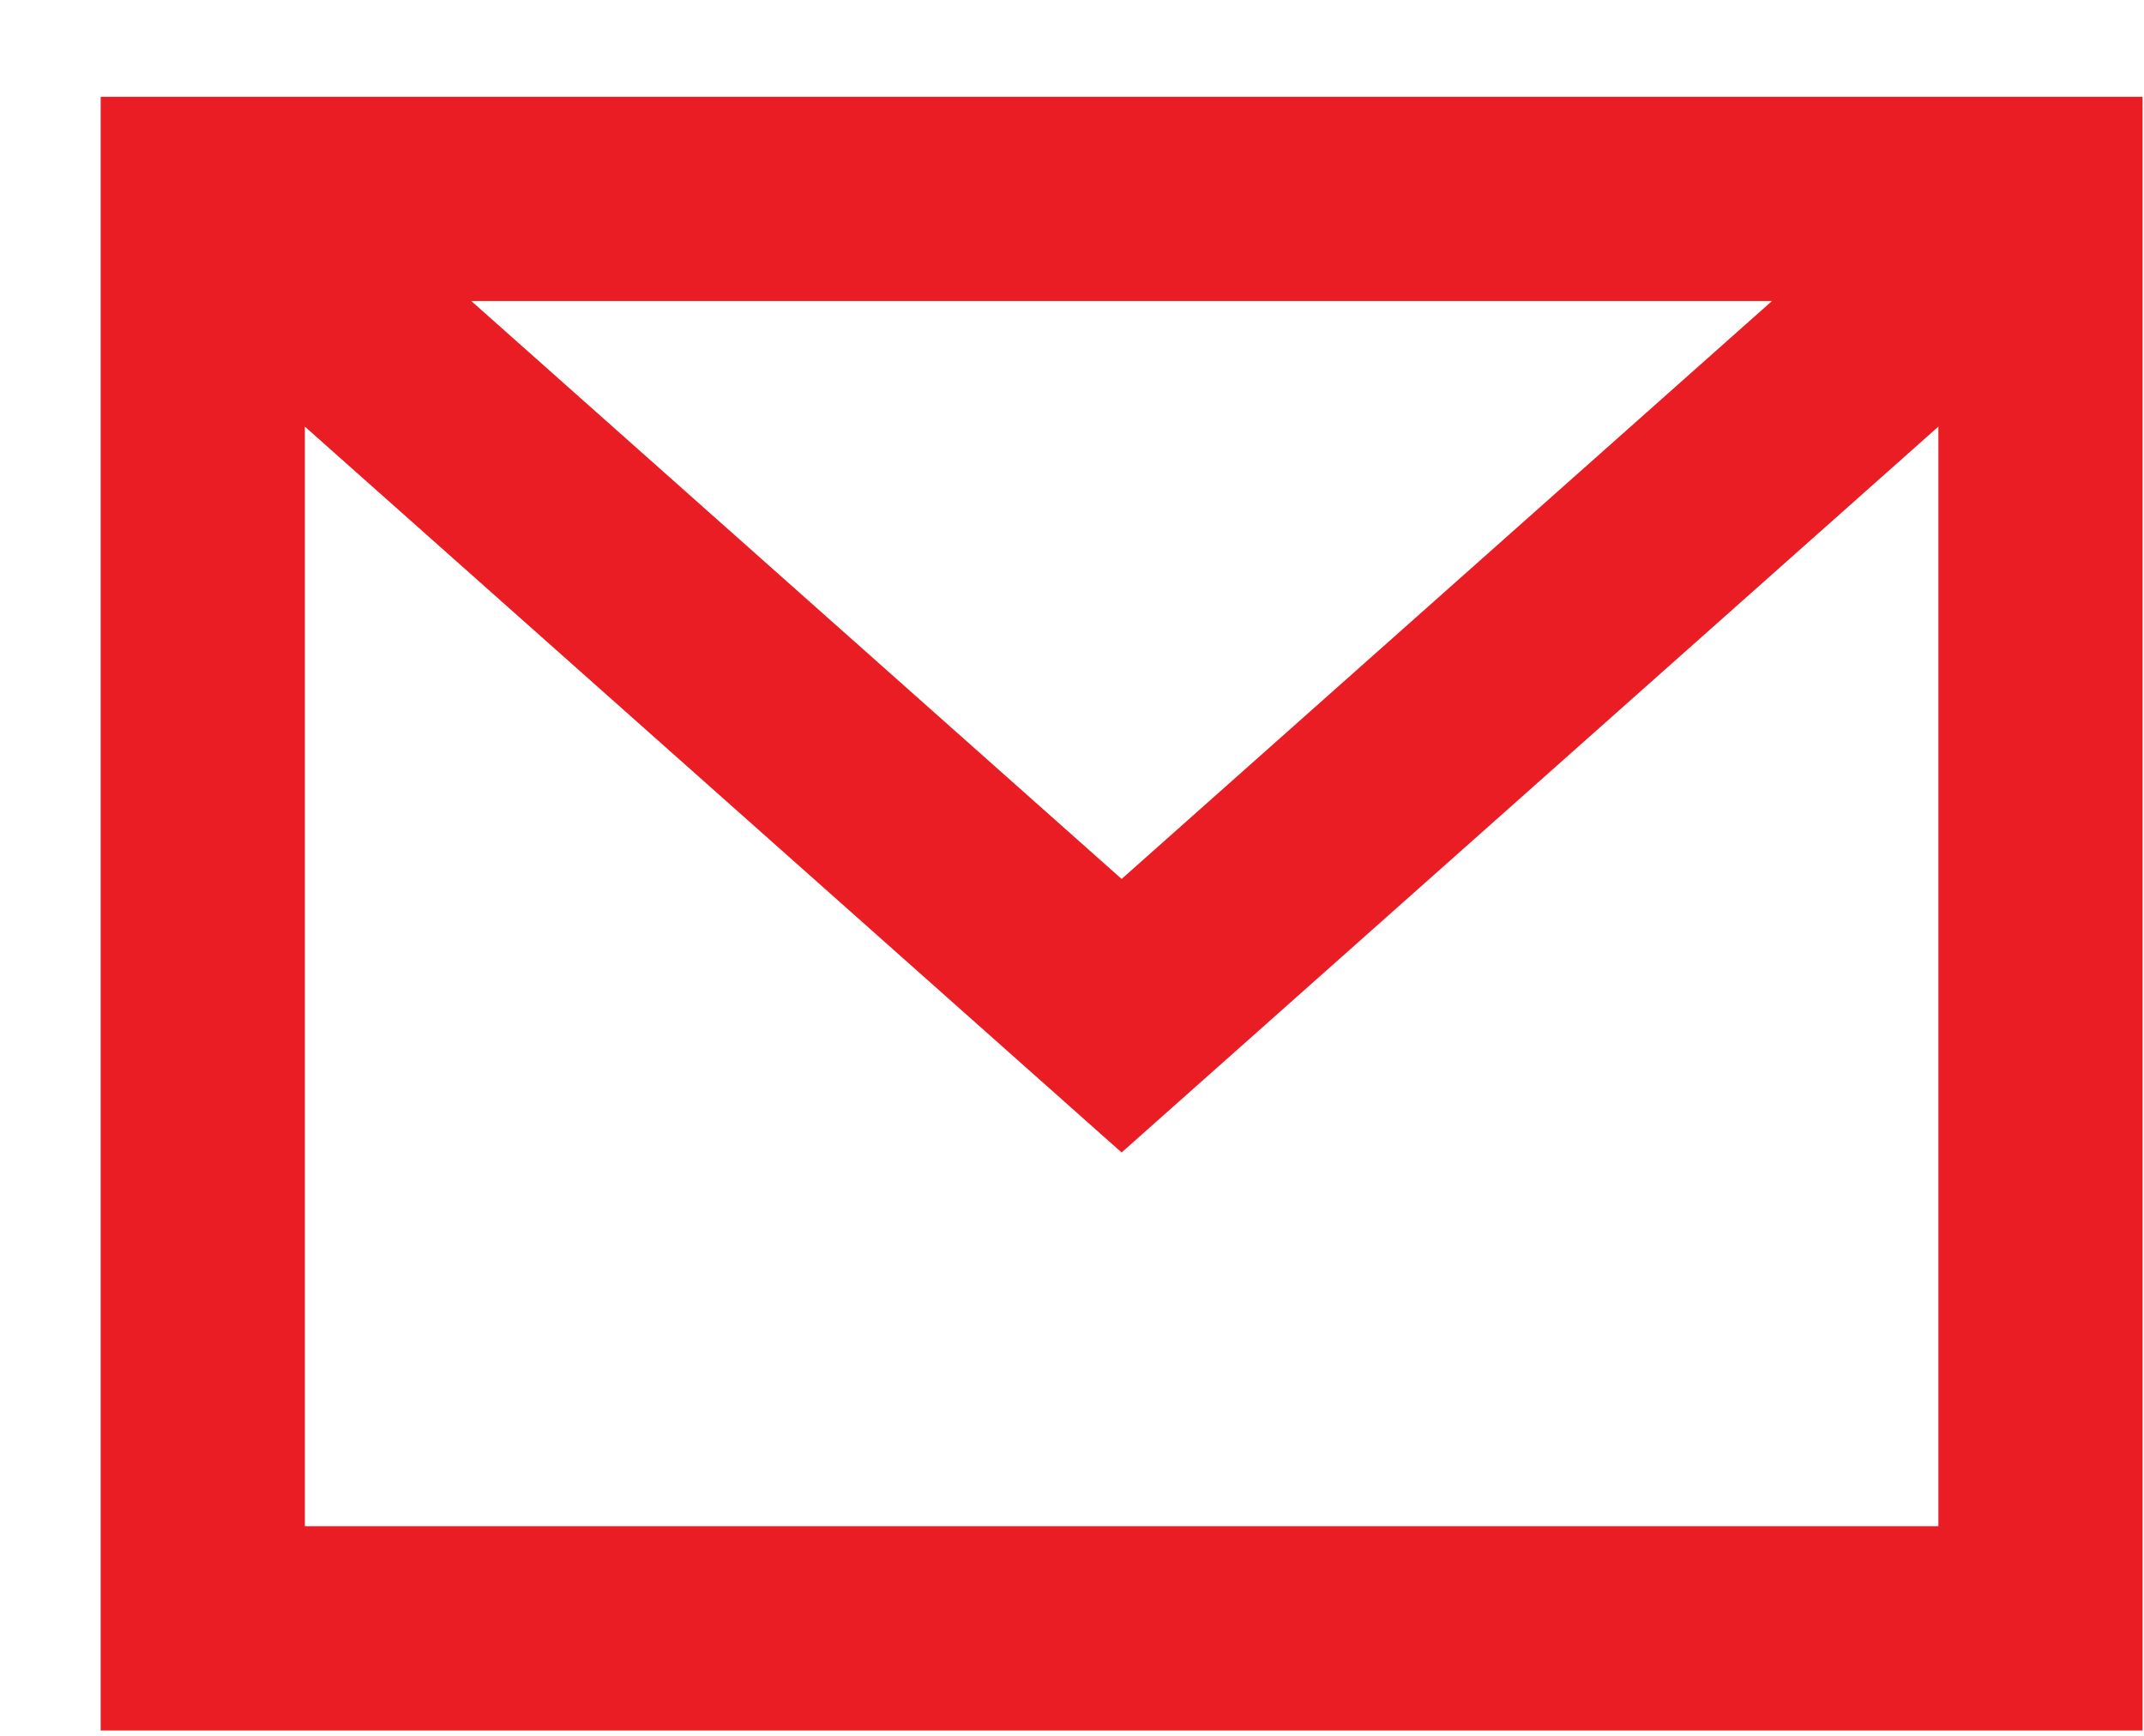 <svg width="21" height="17" viewBox="0 0 21 17" fill="none" xmlns="http://www.w3.org/2000/svg">
<path fill-rule="evenodd" clip-rule="evenodd" d="M0.986 0.948V16.948H20.986V0.948H0.986ZM17.356 2.948L10.986 8.608L4.616 2.948H17.356ZM2.986 14.947V4.178L10.986 11.287L18.986 4.178V14.947H2.986Z" fill="#EA1D25"/>
</svg>

